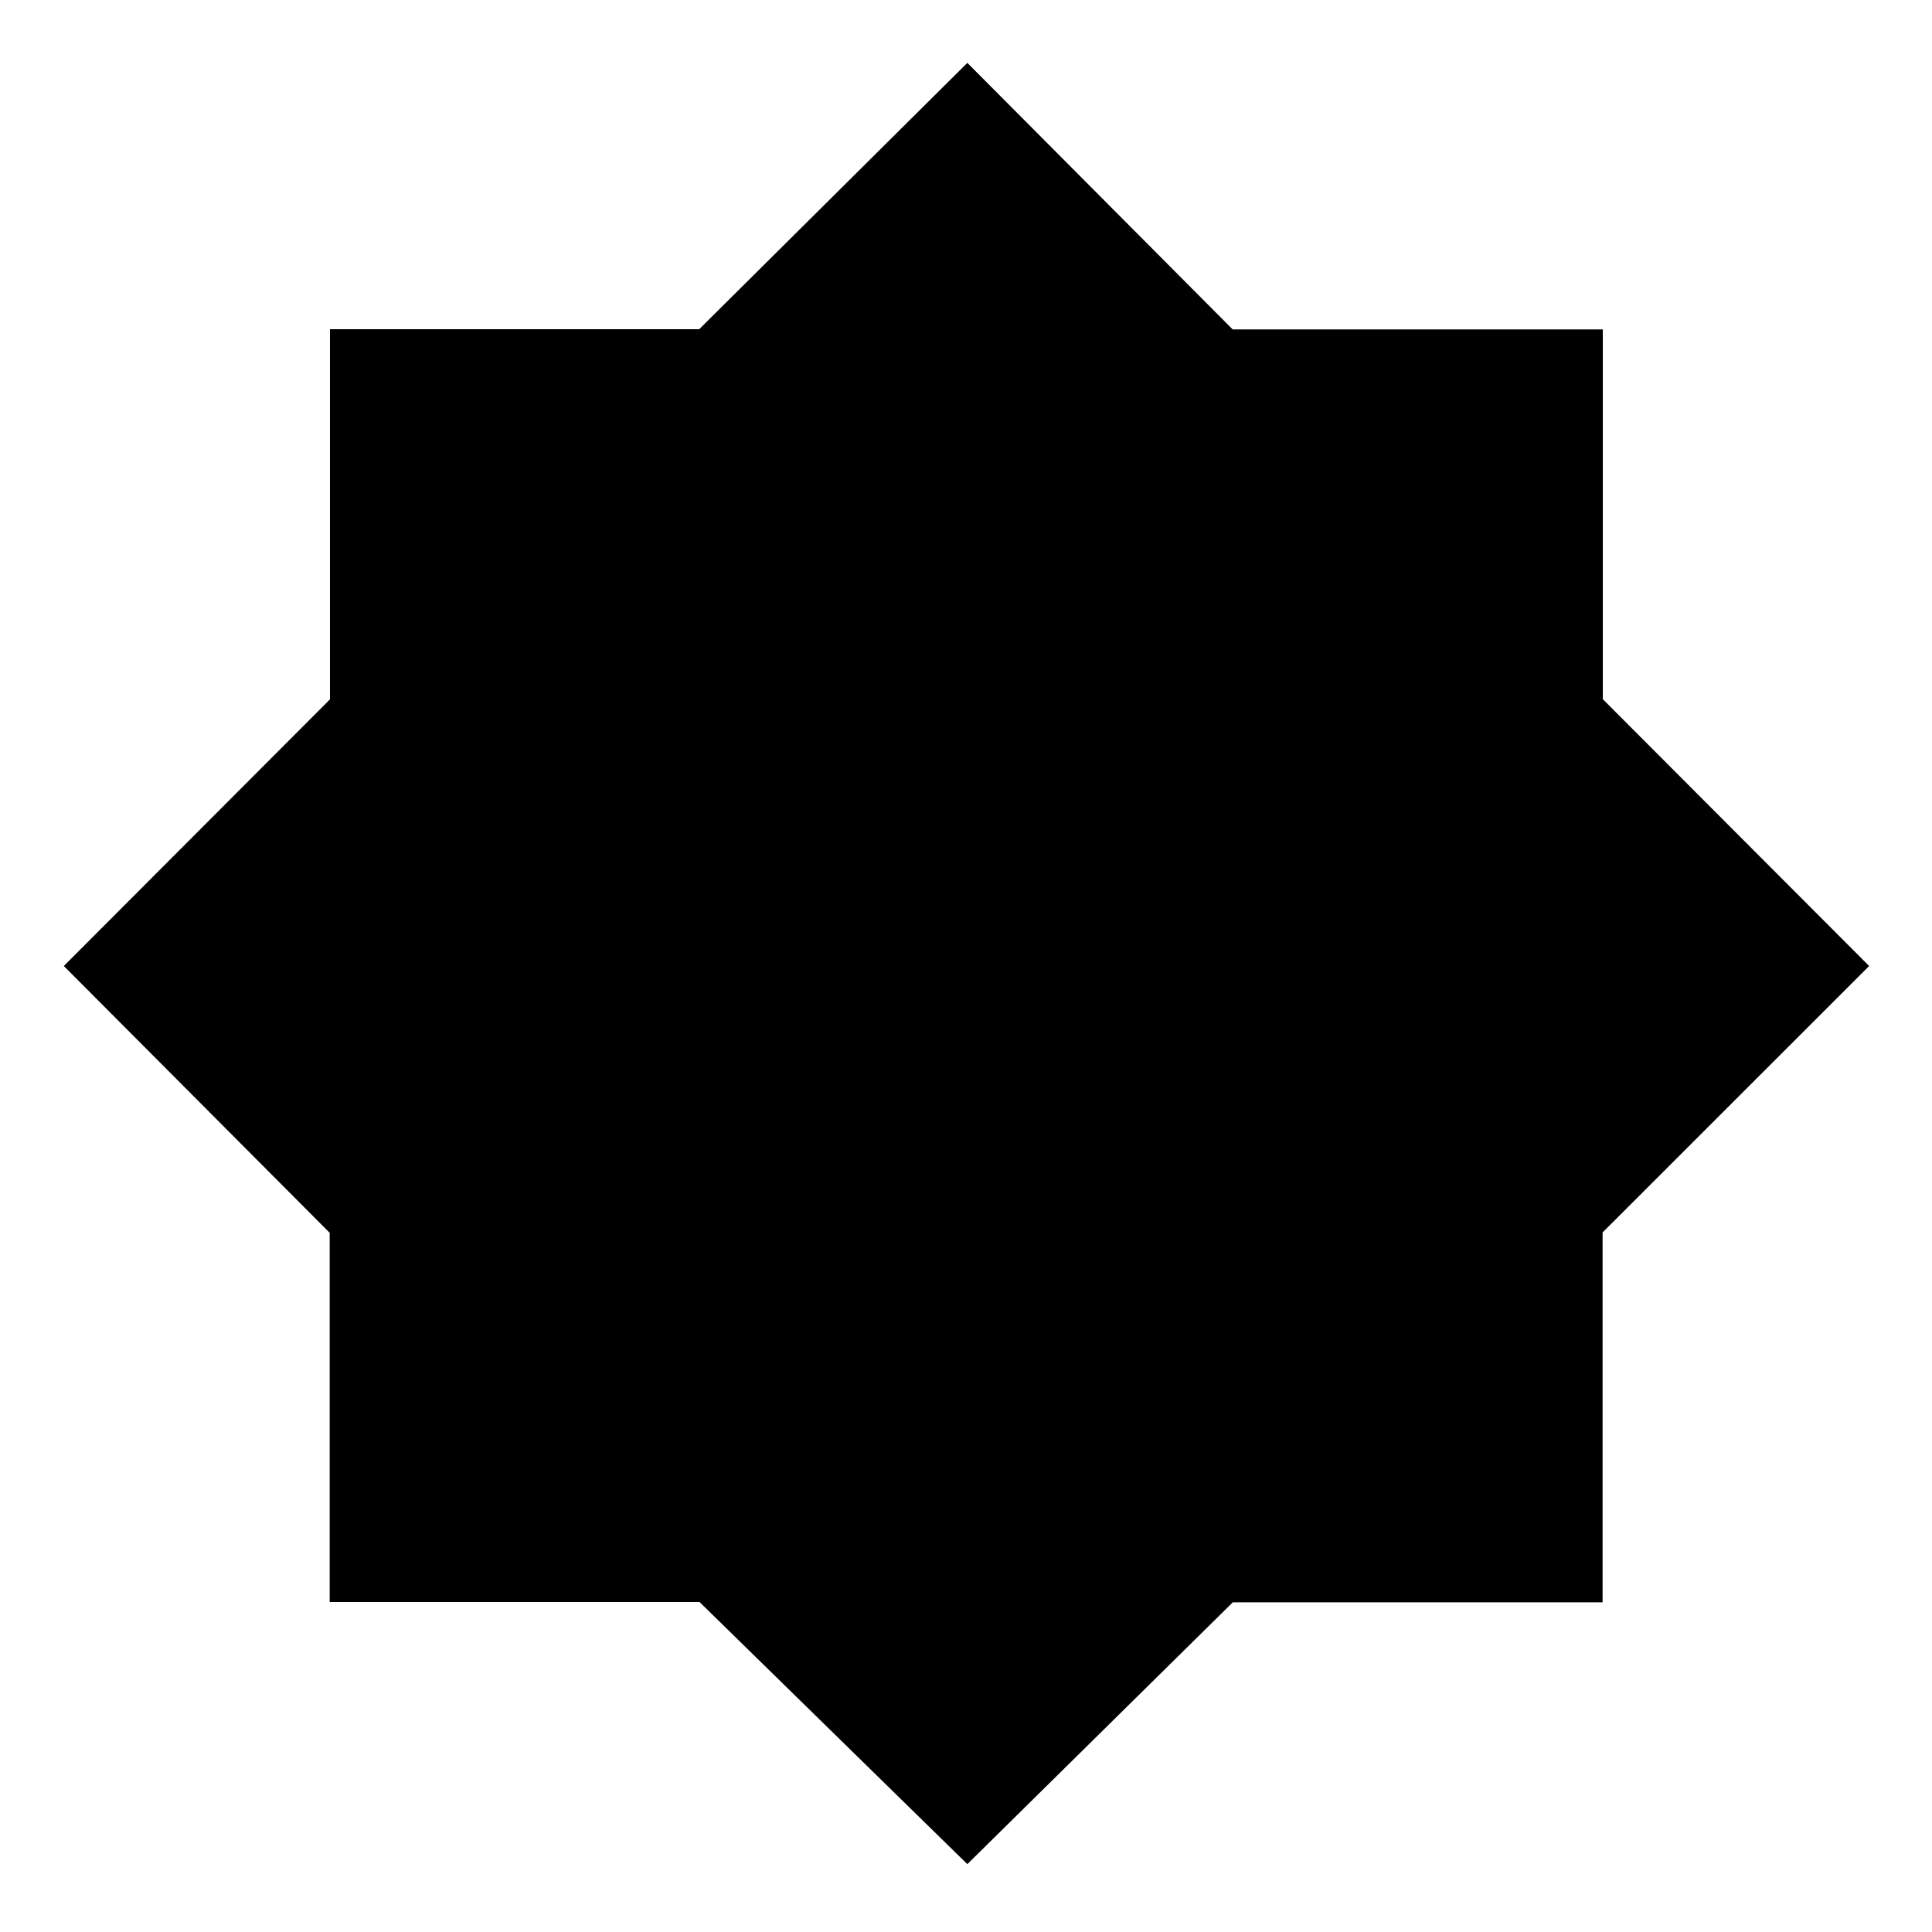 <svg xmlns="http://www.w3.org/2000/svg" height="40" viewBox="0 96 960 960" width="40"><path d="M480.667 1022.28 347.6 892.036H163.821V708.571L31.717 576l132.247-132.5V259.582h183.465l133.238-132.343L612.504 259.68h183.923v183.739L928.761 576 796.316 708.4v183.779H612.571L480.667 1022.28Z"/></svg>